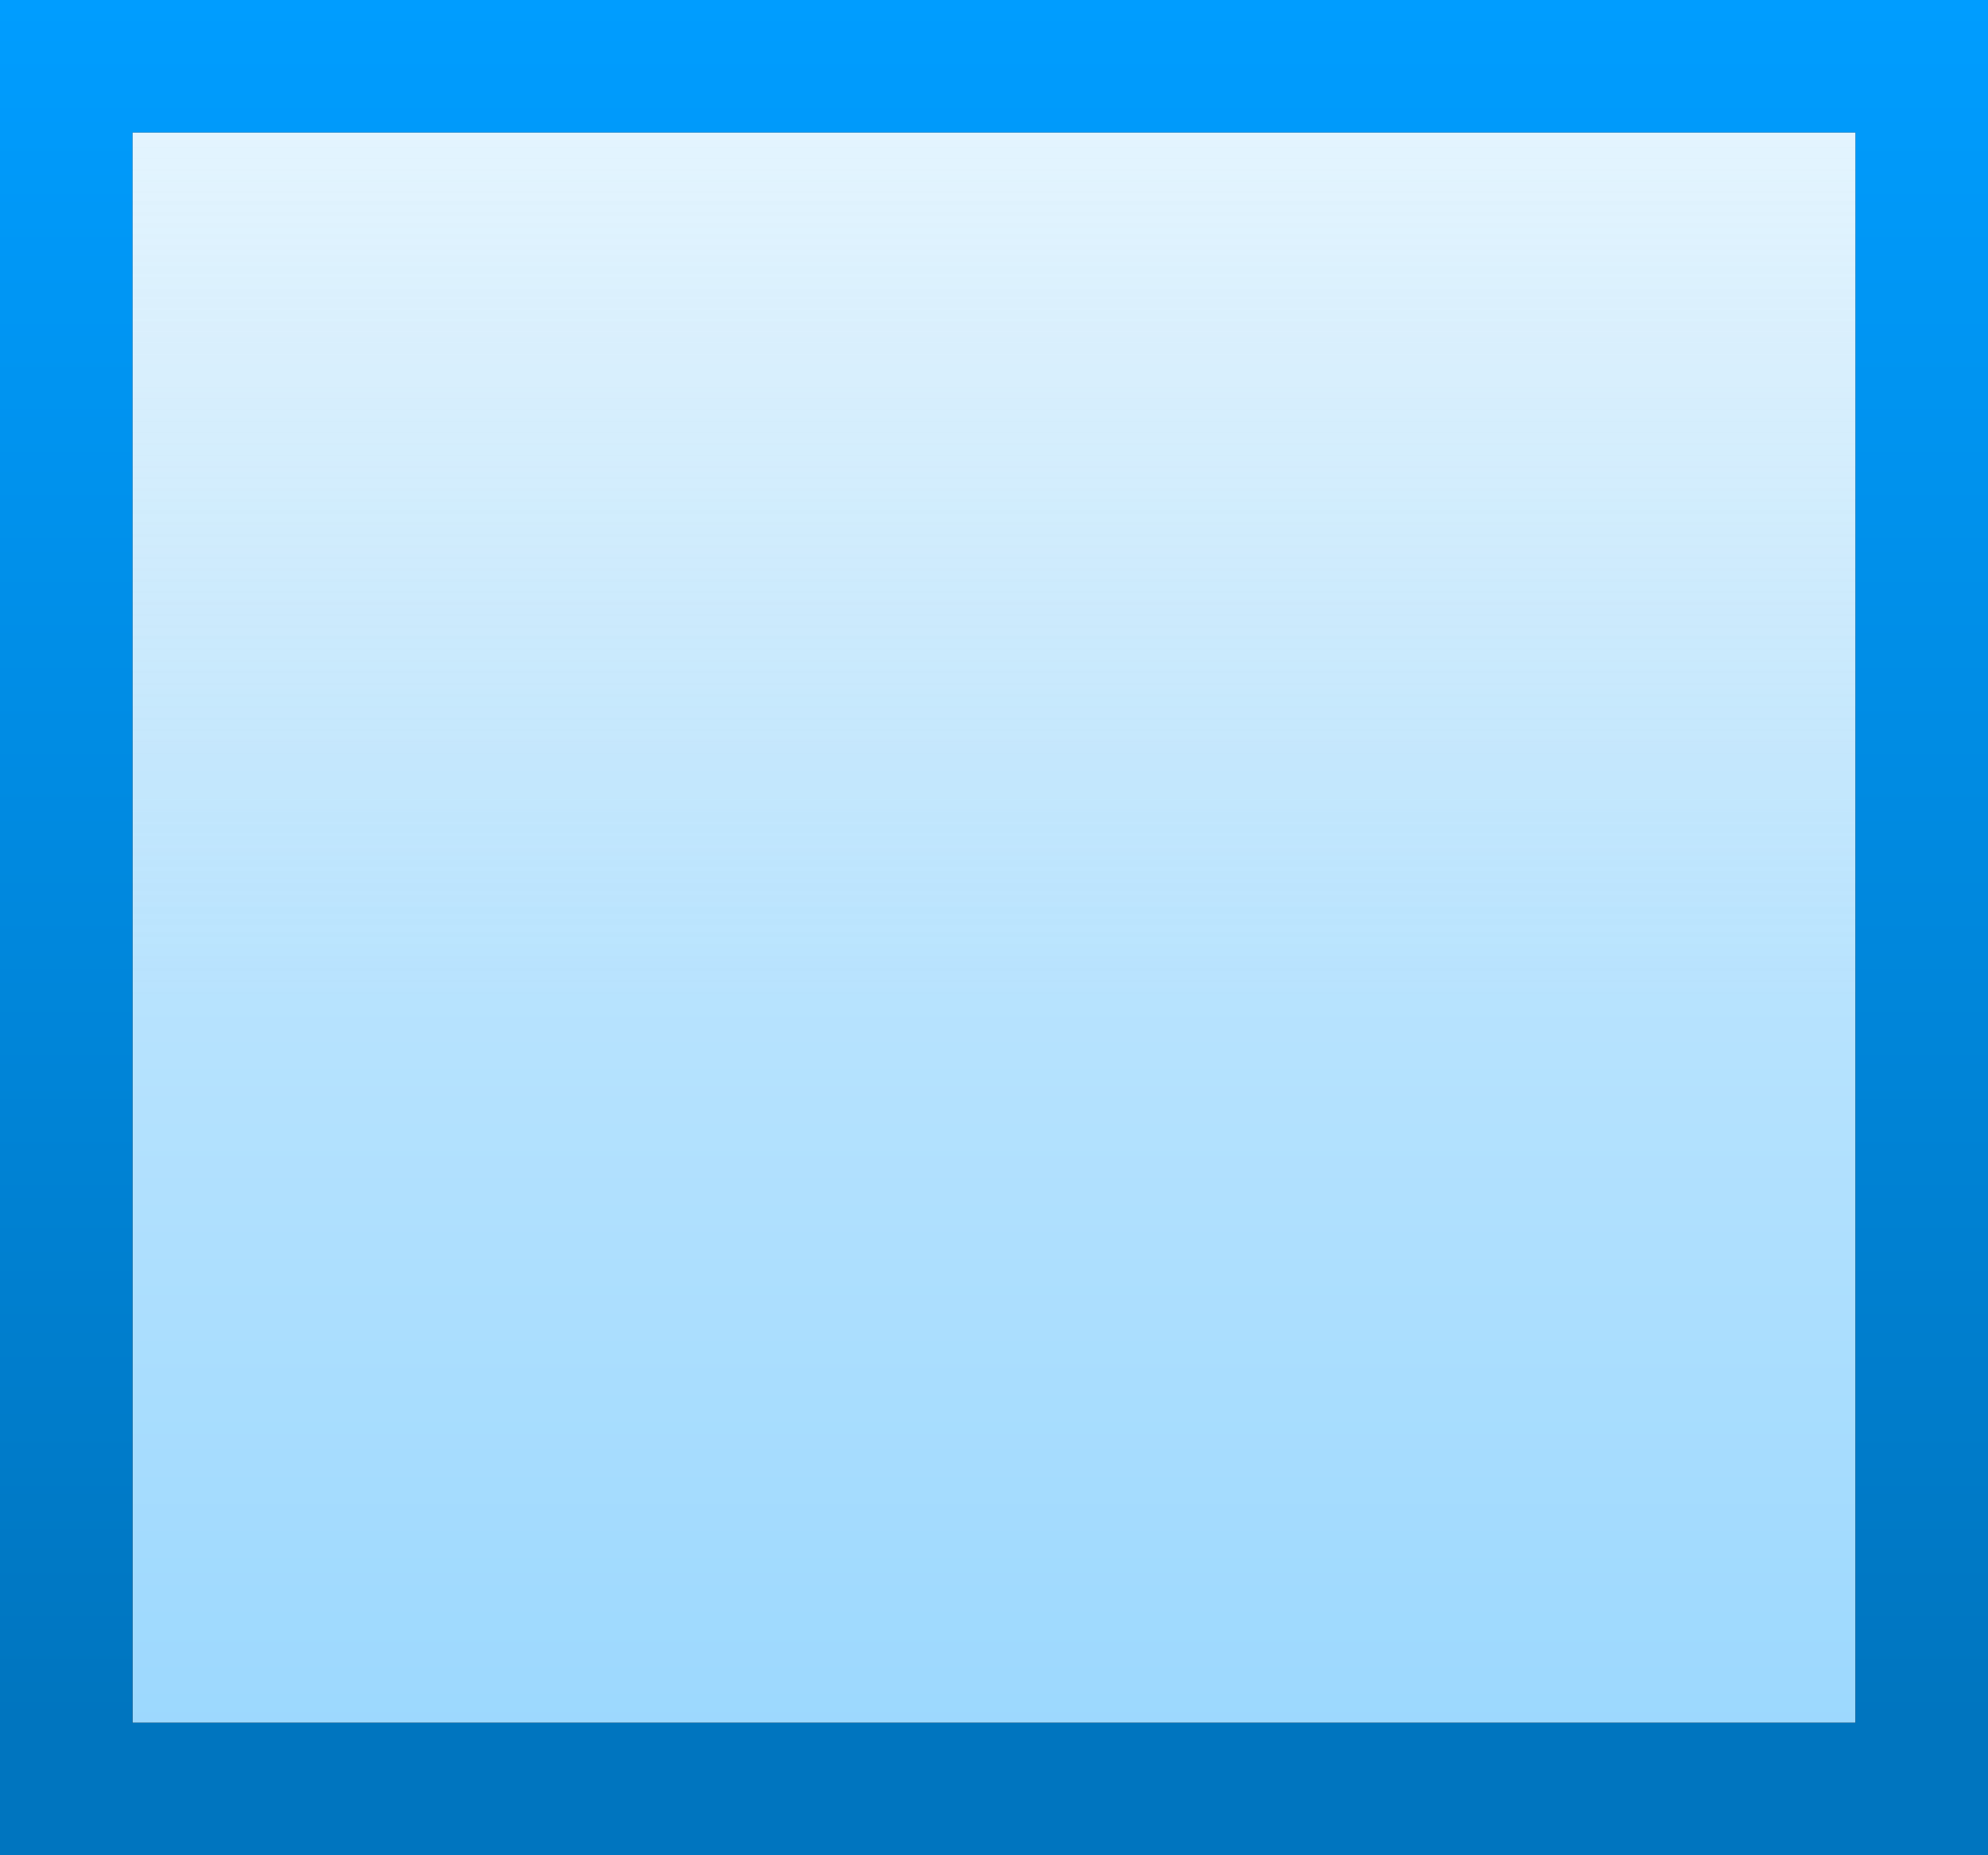 <?xml version="1.0" encoding="utf-8"?>
<svg version="1.1" id="Layer_1"
xmlns="http://www.w3.org/2000/svg"
xmlns:xlink="http://www.w3.org/1999/xlink"
width="15px" height="14px"
xml:space="preserve">
<rect width="100%" height="100%" fill="#333333" stroke="none"/>
<g id="PathID_4418" transform="matrix(1, 0, 0, 1, 0, 0)">
<linearGradient
id="LinearGradID_2070" gradientUnits="userSpaceOnUse" gradientTransform="matrix(0, -0.008, 0.008, 0, 6, 7.15)" spreadMethod ="pad" x1="-819.2" y1="0" x2="819.2" y2="0" >
<stop  offset="0" style="stop-color:#99D7FE;stop-opacity:1" />
<stop  offset="1" style="stop-color:#D9F0FE;stop-opacity:1" />
</linearGradient>
<path style="fill:url(#LinearGradID_2070) " d="M1 1L14 1L14 13L1 13L1 1" />
</g>
<g id="PathID_4419" transform="matrix(1, 0, 0, 1, 0, 0)">
<linearGradient
id="LinearGradID_2071" gradientUnits="userSpaceOnUse" gradientTransform="matrix(0, -0.008, 0.008, 0, 8.5, 6.45)" spreadMethod ="pad" x1="-819.2" y1="0" x2="819.2" y2="0" >
<stop  offset="0" style="stop-color:#0075BF;stop-opacity:1" />
<stop  offset="0.992" style="stop-color:#009DFF;stop-opacity:1" />
</linearGradient>
<path style="fill:url(#LinearGradID_2071) " d="M1 13L14 13L14 1L1 1L1 13M0 0L15 0L15 14L0 14L0 0" />
</g>
<g id="PathID_4420" transform="matrix(1, 0, 0, 1, 0, 0)">
<linearGradient
id="LinearGradID_2072" gradientUnits="userSpaceOnUse" gradientTransform="matrix(0, -0.004, 0.009, 0, 6.45, 4.35)" spreadMethod ="pad" x1="-819.2" y1="0" x2="819.2" y2="0" >
<stop  offset="0" style="stop-color:#EEEEEE;stop-opacity:0" />
<stop  offset="1" style="stop-color:#FFFFFF;stop-opacity:0.298" />
</linearGradient>
<path style="fill:url(#LinearGradID_2072) " d="M1 7.5L1 1L14 1L14 7.5L1 7.5" />
</g>
</svg>
